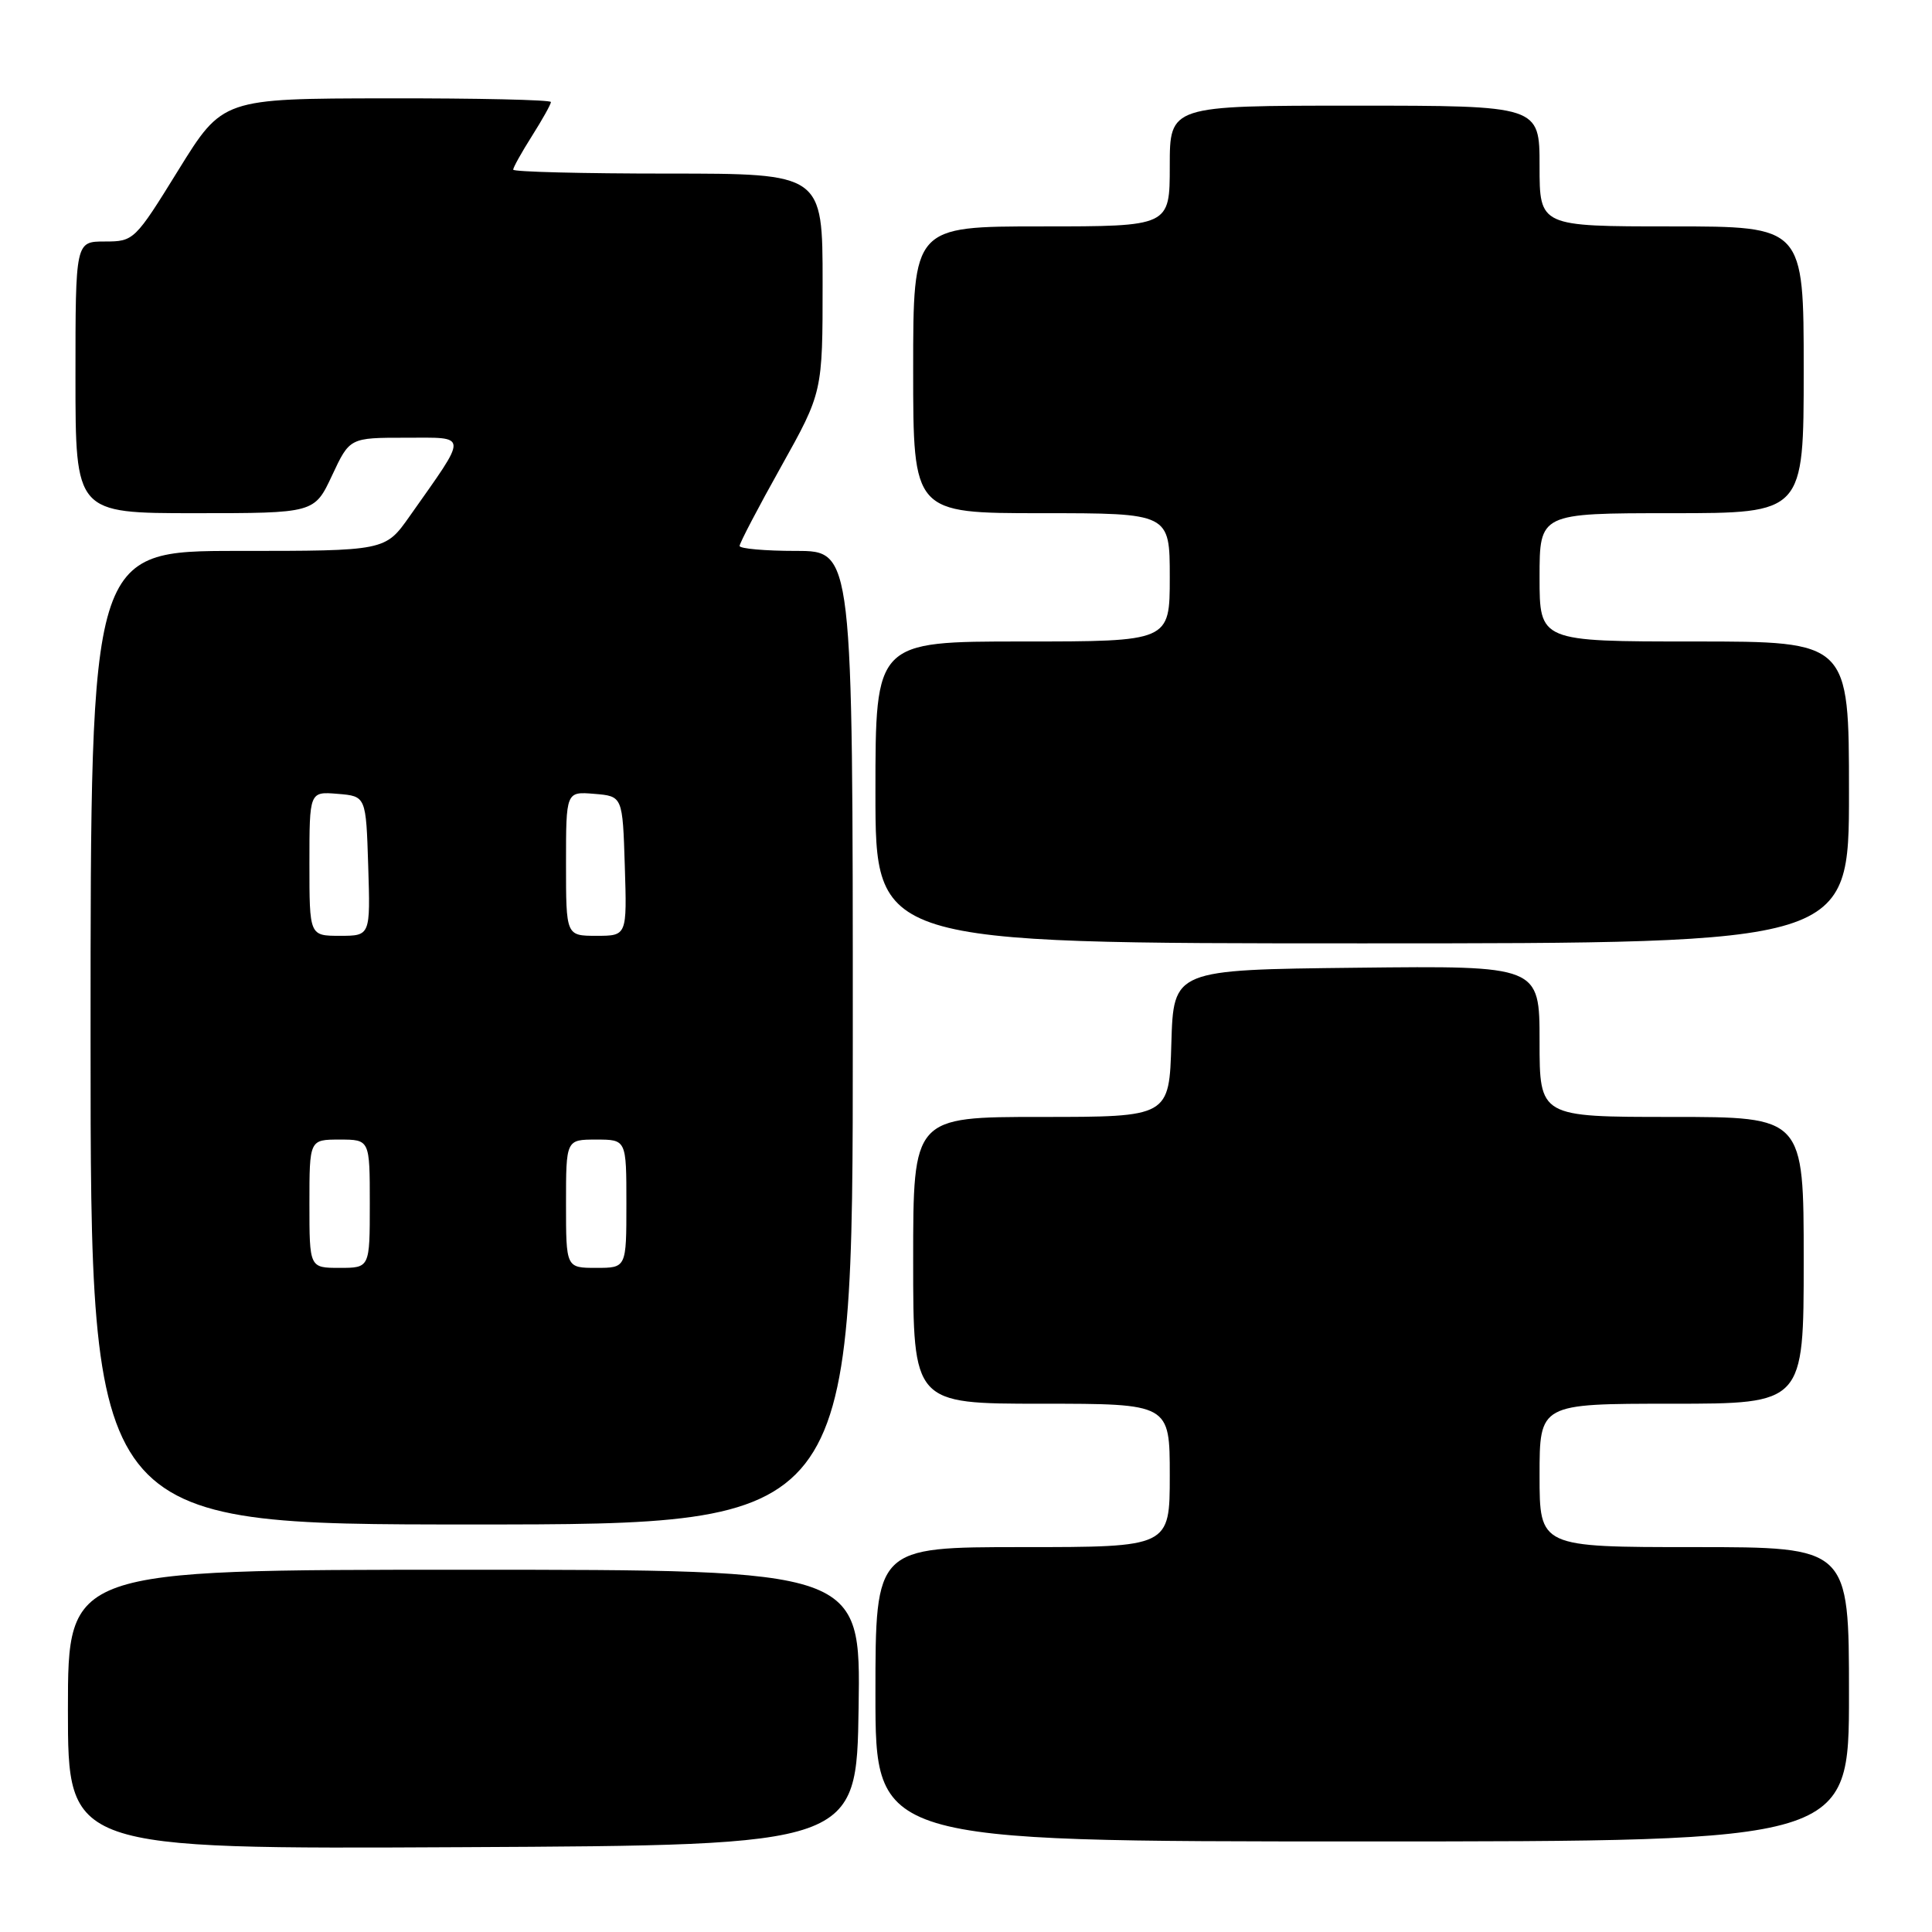 <?xml version="1.0" encoding="UTF-8" standalone="no"?>
<!DOCTYPE svg PUBLIC "-//W3C//DTD SVG 1.1//EN" "http://www.w3.org/Graphics/SVG/1.1/DTD/svg11.dtd" >
<svg xmlns="http://www.w3.org/2000/svg" xmlns:xlink="http://www.w3.org/1999/xlink" version="1.1" viewBox="0 0 256 256">
 <g >
 <path fill="currentColor"
d=" M 113.77 226.25 C 114.05 208.00 114.05 208.00 61.52 208.00 C 9.00 208.00 9.00 208.00 9.00 226.51 C 9.00 245.02 9.00 245.02 61.25 244.76 C 113.50 244.50 113.50 244.50 113.77 226.25 Z  M 245.00 224.50 C 245.00 205.00 245.00 205.00 224.50 205.00 C 204.00 205.00 204.00 205.00 204.00 195.50 C 204.00 186.00 204.00 186.00 221.50 186.00 C 239.00 186.00 239.00 186.00 239.00 167.00 C 239.00 148.00 239.00 148.00 221.50 148.00 C 204.00 148.00 204.00 148.00 204.00 137.98 C 204.00 127.96 204.00 127.96 179.75 128.23 C 155.50 128.50 155.50 128.50 155.21 138.25 C 154.93 148.00 154.93 148.00 137.96 148.00 C 121.00 148.00 121.00 148.00 121.00 167.00 C 121.00 186.00 121.00 186.00 138.00 186.00 C 155.00 186.00 155.00 186.00 155.00 195.50 C 155.00 205.00 155.00 205.00 135.50 205.00 C 116.00 205.00 116.00 205.00 116.00 224.50 C 116.00 244.00 116.00 244.00 180.50 244.00 C 245.00 244.00 245.00 244.00 245.00 224.50 Z  M 113.00 137.50 C 113.00 73.00 113.00 73.00 105.50 73.00 C 101.38 73.00 98.00 72.70 98.00 72.34 C 98.00 71.97 100.47 67.24 103.50 61.83 C 109.00 51.98 109.00 51.98 109.00 37.49 C 109.00 23.00 109.00 23.00 88.50 23.00 C 77.22 23.00 68.00 22.77 68.00 22.48 C 68.00 22.19 69.12 20.18 70.50 18.00 C 71.88 15.82 73.00 13.81 73.00 13.52 C 73.00 13.23 63.21 13.01 51.25 13.03 C 29.50 13.06 29.50 13.06 23.64 22.53 C 17.87 31.87 17.73 32.00 13.89 32.00 C 10.00 32.00 10.00 32.00 10.00 50.00 C 10.00 68.00 10.00 68.00 25.83 68.00 C 41.66 68.00 41.66 68.00 44.00 63.00 C 46.34 58.00 46.34 58.00 53.77 58.00 C 62.14 58.00 62.10 57.31 54.27 68.42 C 51.04 73.00 51.04 73.00 31.52 73.00 C 12.00 73.00 12.00 73.00 12.00 137.50 C 12.00 202.00 12.00 202.00 62.50 202.00 C 113.00 202.00 113.00 202.00 113.00 137.50 Z  M 245.00 105.00 C 245.00 85.00 245.00 85.00 224.50 85.00 C 204.00 85.00 204.00 85.00 204.00 76.50 C 204.00 68.00 204.00 68.00 221.50 68.00 C 239.00 68.00 239.00 68.00 239.00 49.00 C 239.00 30.00 239.00 30.00 221.50 30.00 C 204.00 30.00 204.00 30.00 204.00 22.00 C 204.00 14.00 204.00 14.00 179.50 14.00 C 155.00 14.00 155.00 14.00 155.00 22.00 C 155.00 30.00 155.00 30.00 138.00 30.00 C 121.00 30.00 121.00 30.00 121.00 49.00 C 121.00 68.00 121.00 68.00 138.00 68.00 C 155.00 68.00 155.00 68.00 155.00 76.50 C 155.00 85.00 155.00 85.00 135.50 85.00 C 116.00 85.00 116.00 85.00 116.00 105.00 C 116.00 125.00 116.00 125.00 180.50 125.00 C 245.00 125.00 245.00 125.00 245.00 105.00 Z  M 41.00 159.50 C 41.00 151.00 41.00 151.00 45.00 151.00 C 49.00 151.00 49.00 151.00 49.00 159.50 C 49.00 168.00 49.00 168.00 45.00 168.00 C 41.00 168.00 41.00 168.00 41.00 159.50 Z  M 75.00 159.50 C 75.00 151.00 75.00 151.00 79.00 151.00 C 83.00 151.00 83.00 151.00 83.00 159.50 C 83.00 168.00 83.00 168.00 79.00 168.00 C 75.00 168.00 75.00 168.00 75.00 159.50 Z  M 41.00 114.44 C 41.00 104.88 41.00 104.88 44.75 105.19 C 48.50 105.50 48.50 105.50 48.79 114.75 C 49.08 124.00 49.08 124.00 45.04 124.00 C 41.00 124.00 41.00 124.00 41.00 114.44 Z  M 75.00 114.44 C 75.00 104.88 75.00 104.88 78.75 105.19 C 82.50 105.50 82.50 105.50 82.79 114.75 C 83.08 124.00 83.08 124.00 79.04 124.00 C 75.00 124.00 75.00 124.00 75.00 114.44 Z "/>
</g>
</svg>